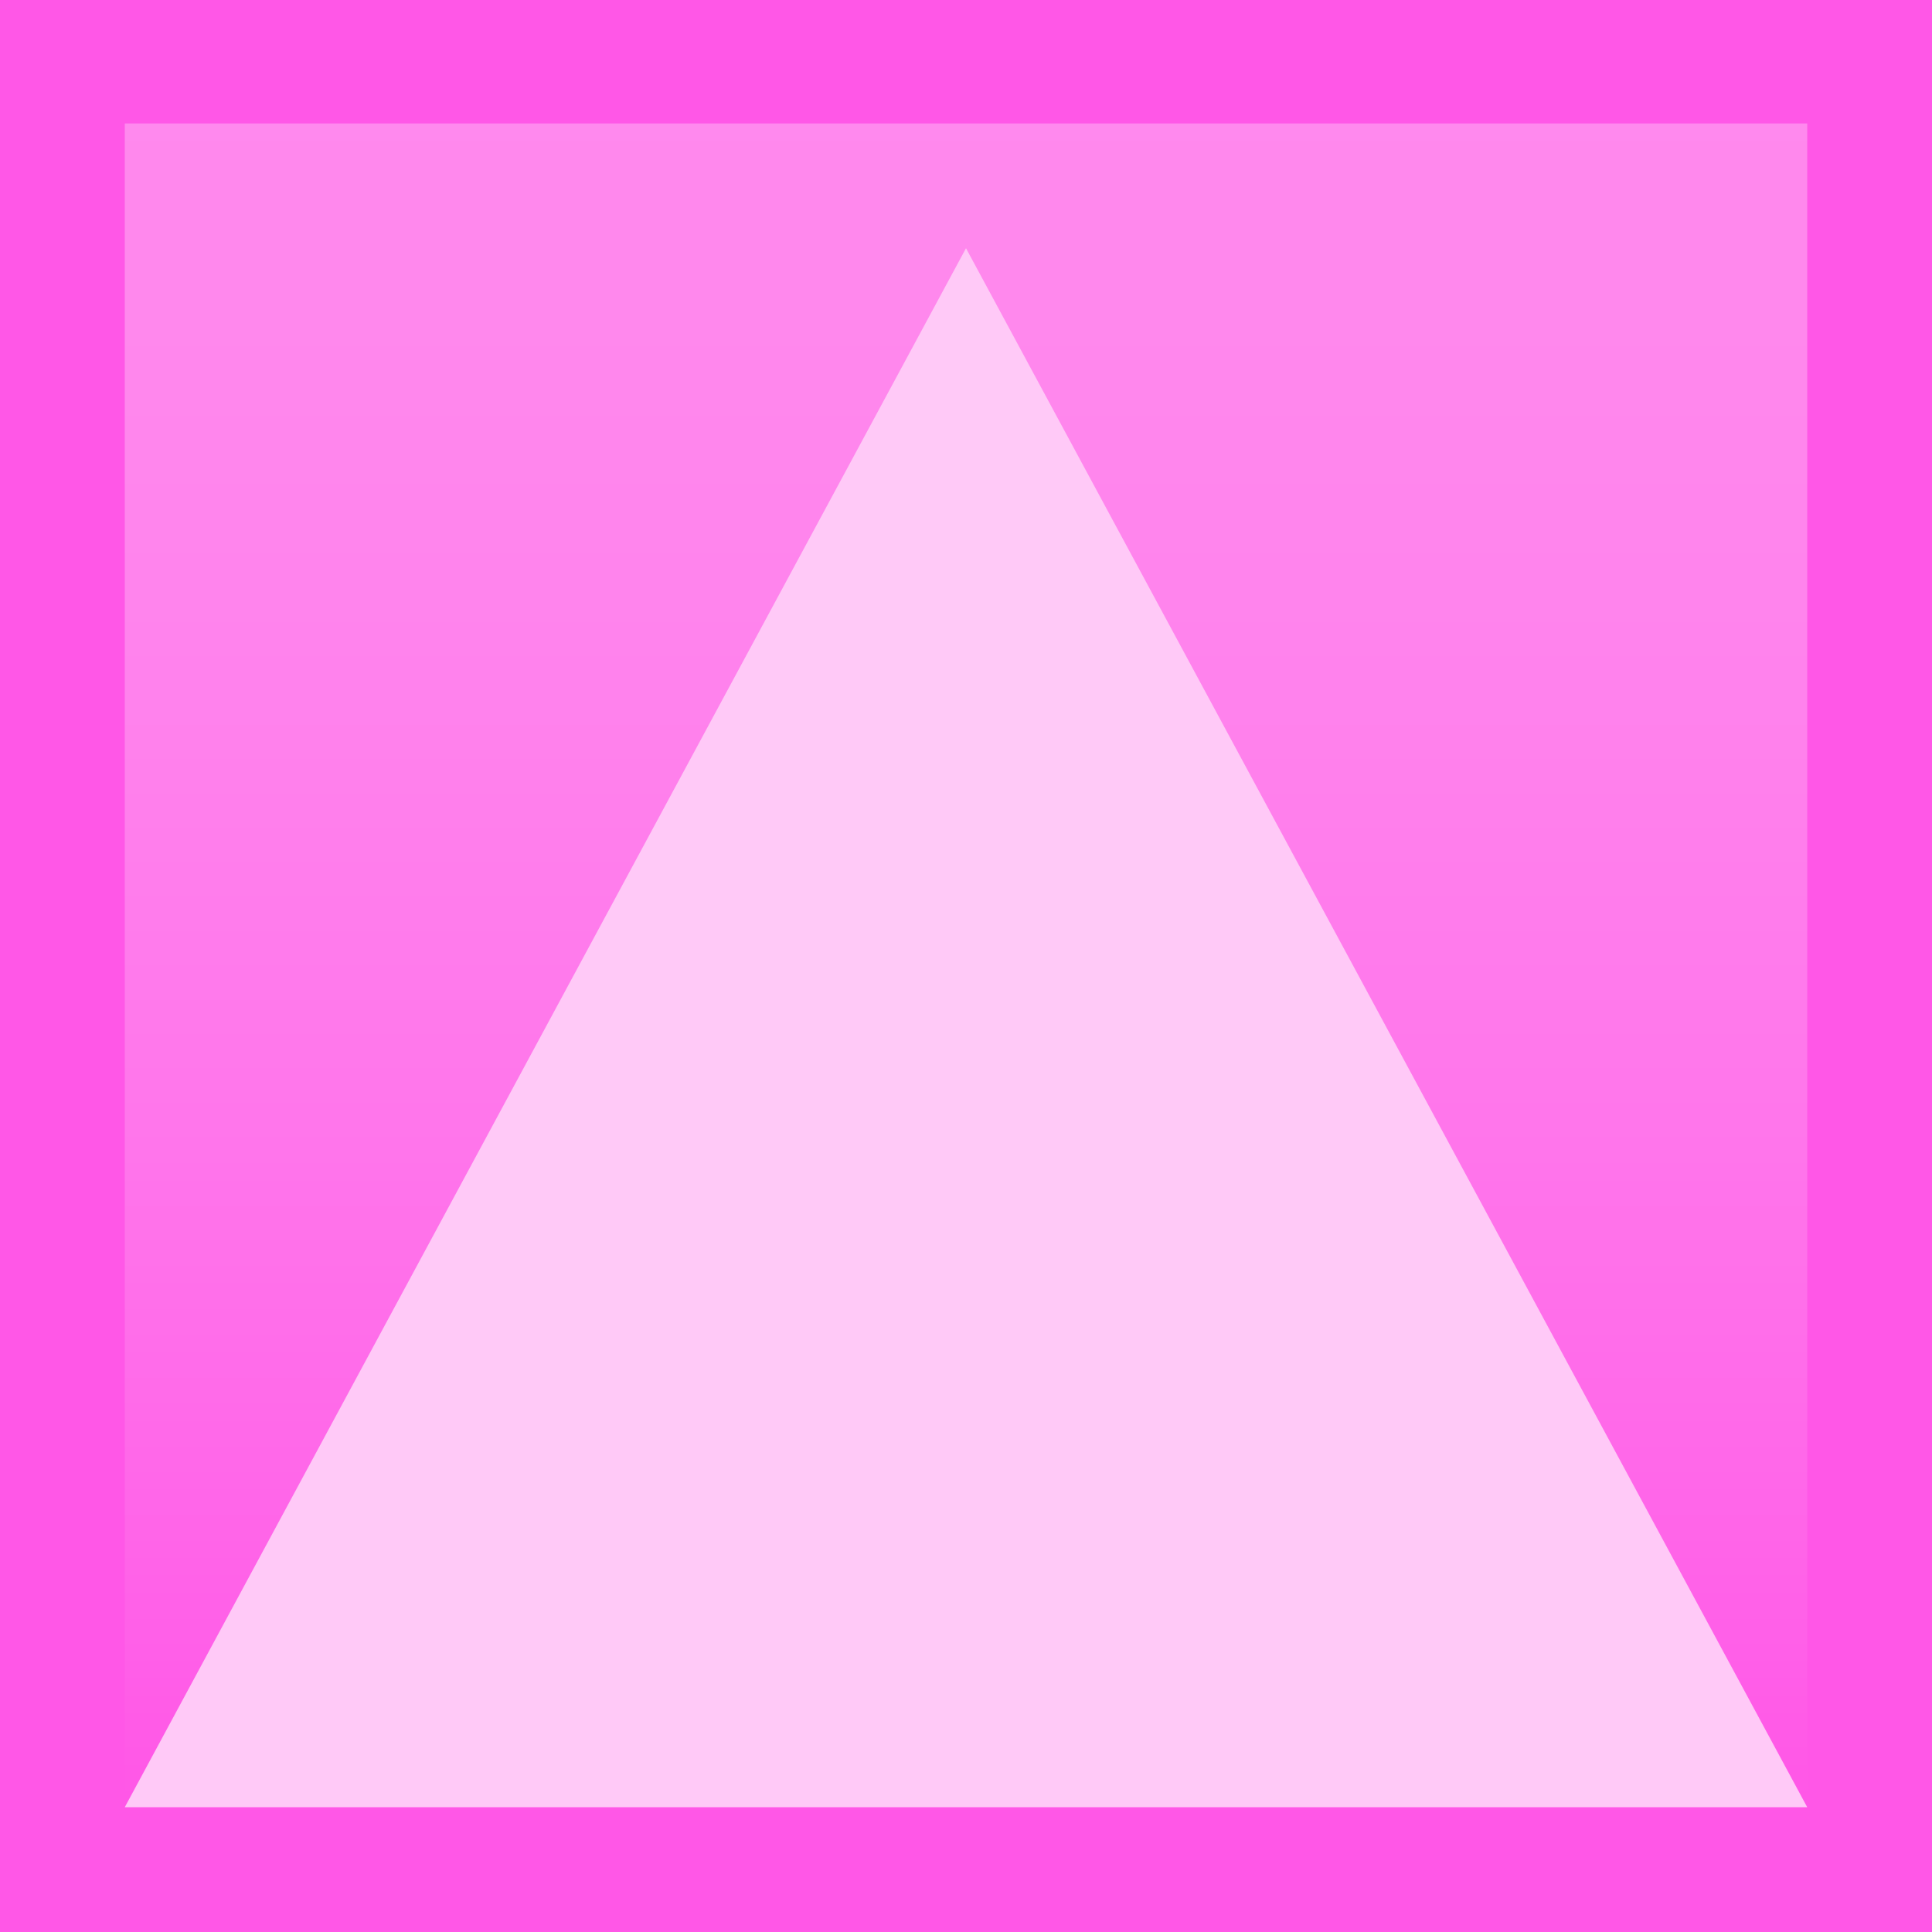 <svg width="1471" height="1471" xmlns="http://www.w3.org/2000/svg" xmlns:xlink="http://www.w3.org/1999/xlink" xml:space="preserve" overflow="hidden"><defs><clipPath id="clip0"><rect x="1213" y="564" width="1471" height="1471"/></clipPath><linearGradient x1="1948.5" y1="658" x2="1948.5" y2="1940" gradientUnits="userSpaceOnUse" spreadMethod="reflect" id="fill1"><stop offset="0" stop-color="#FF89EE"/><stop offset="0.02" stop-color="#FF88ED"/><stop offset="0.041" stop-color="#FF88ED"/><stop offset="0.061" stop-color="#FF88ED"/><stop offset="0.082" stop-color="#FF88ED"/><stop offset="0.102" stop-color="#FF88ED"/><stop offset="0.122" stop-color="#FF88ED"/><stop offset="0.143" stop-color="#FF87ED"/><stop offset="0.163" stop-color="#FF87ED"/><stop offset="0.184" stop-color="#FF86ED"/><stop offset="0.204" stop-color="#FF86ED"/><stop offset="0.224" stop-color="#FF85ED"/><stop offset="0.245" stop-color="#FF85ED"/><stop offset="0.265" stop-color="#FF84ED"/><stop offset="0.286" stop-color="#FF84ED"/><stop offset="0.306" stop-color="#FF83ED"/><stop offset="0.327" stop-color="#FF82ED"/><stop offset="0.347" stop-color="#FF82ED"/><stop offset="0.367" stop-color="#FF81EC"/><stop offset="0.388" stop-color="#FF80EC"/><stop offset="0.408" stop-color="#FF7FEC"/><stop offset="0.429" stop-color="#FF7EEC"/><stop offset="0.449" stop-color="#FF7DEC"/><stop offset="0.469" stop-color="#FF7CEC"/><stop offset="0.49" stop-color="#FF7BEC"/><stop offset="0.51" stop-color="#FF7AEC"/><stop offset="0.531" stop-color="#FF79EB"/><stop offset="0.551" stop-color="#FF78EB"/><stop offset="0.571" stop-color="#FF77EB"/><stop offset="0.592" stop-color="#FF76EB"/><stop offset="0.612" stop-color="#FF75EB"/><stop offset="0.633" stop-color="#FF73EB"/><stop offset="0.653" stop-color="#FF72EA"/><stop offset="0.673" stop-color="#FF71EA"/><stop offset="0.694" stop-color="#FF6FEA"/><stop offset="0.714" stop-color="#FF6EEA"/><stop offset="0.735" stop-color="#FF6CEA"/><stop offset="0.755" stop-color="#FF6BE9"/><stop offset="0.776" stop-color="#FF69E9"/><stop offset="0.796" stop-color="#FF68E9"/><stop offset="0.816" stop-color="#FF66E9"/><stop offset="0.837" stop-color="#FF65E8"/><stop offset="0.857" stop-color="#FF63E8"/><stop offset="0.878" stop-color="#FF61E8"/><stop offset="0.898" stop-color="#FF60E8"/><stop offset="0.918" stop-color="#FF5EE8"/><stop offset="0.939" stop-color="#FF5CE7"/><stop offset="0.959" stop-color="#FF5AE7"/><stop offset="0.98" stop-color="#FF58E7"/><stop offset="1" stop-color="#FF57E7"/></linearGradient></defs><g clip-path="url(#clip0)" transform="translate(-1213 -564)"><rect x="1213" y="564" width="1471" height="1471" fill="#FF57E7"/><rect x="1308" y="658" width="1281" height="1282" fill="url(#fill1)"/><path d="M1308 1940 1948.5 753 2589 1940Z" fill="#FFC9F7" fill-rule="evenodd"/></g></svg>